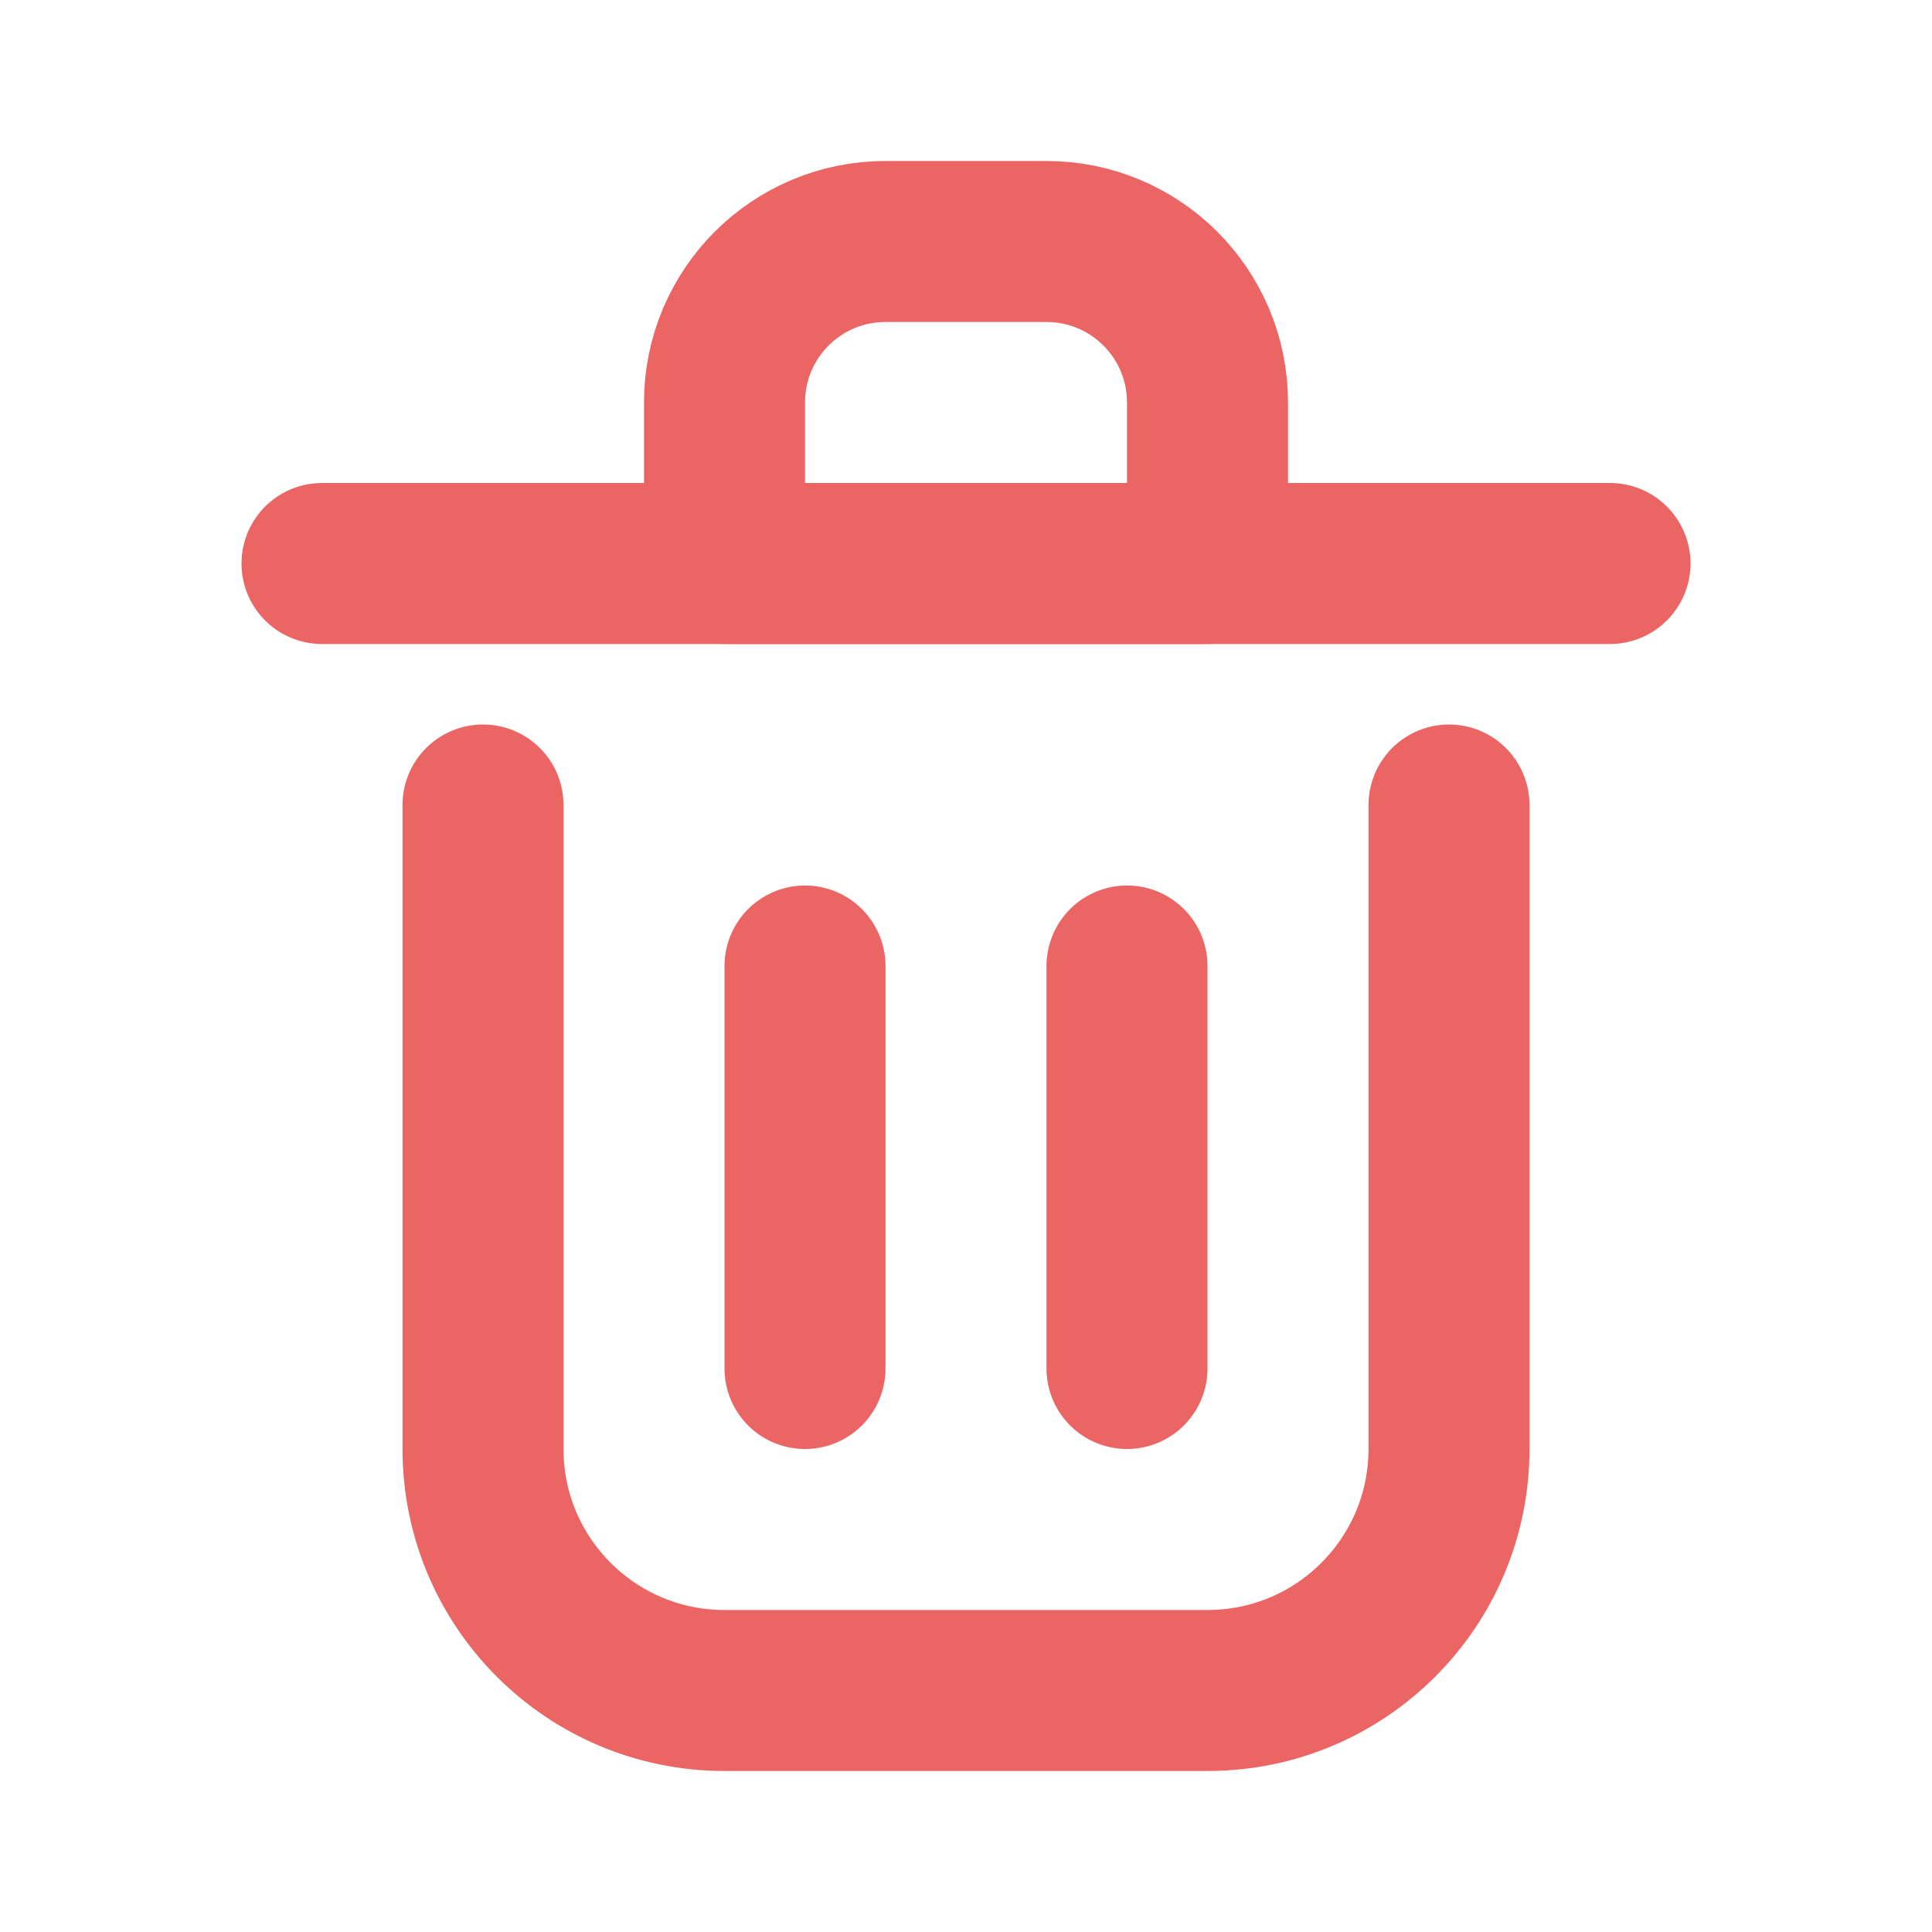 <svg viewBox="0 0 24 24" fill="none" xmlns="http://www.w3.org/2000/svg"><g id="SVGRepo_bgCarrier" stroke-width="0"></g><g id="SVGRepo_tracerCarrier" stroke-linecap="round" stroke-linejoin="round"></g><g id="SVGRepo_iconCarrier"> <path d="M10 12V17" stroke="#ec6565" stroke-width="2" stroke-linecap="round" stroke-linejoin="round"></path> <path d="M14 12V17" stroke="#ec6565" stroke-width="2" stroke-linecap="round" stroke-linejoin="round"></path> <path d="M4 7H20" stroke="#ec6565" stroke-width="2" stroke-linecap="round" stroke-linejoin="round"></path> <path d="M6 10V18C6 19.657 7.343 21 9 21H15C16.657 21 18 19.657 18 18V10" stroke="#ec6565" stroke-width="2" stroke-linecap="round" stroke-linejoin="round"></path> <path d="M9 5C9 3.895 9.895 3 11 3H13C14.105 3 15 3.895 15 5V7H9V5Z" stroke="#ec6565" stroke-width="2" stroke-linecap="round" stroke-linejoin="round"></path> </g></svg>